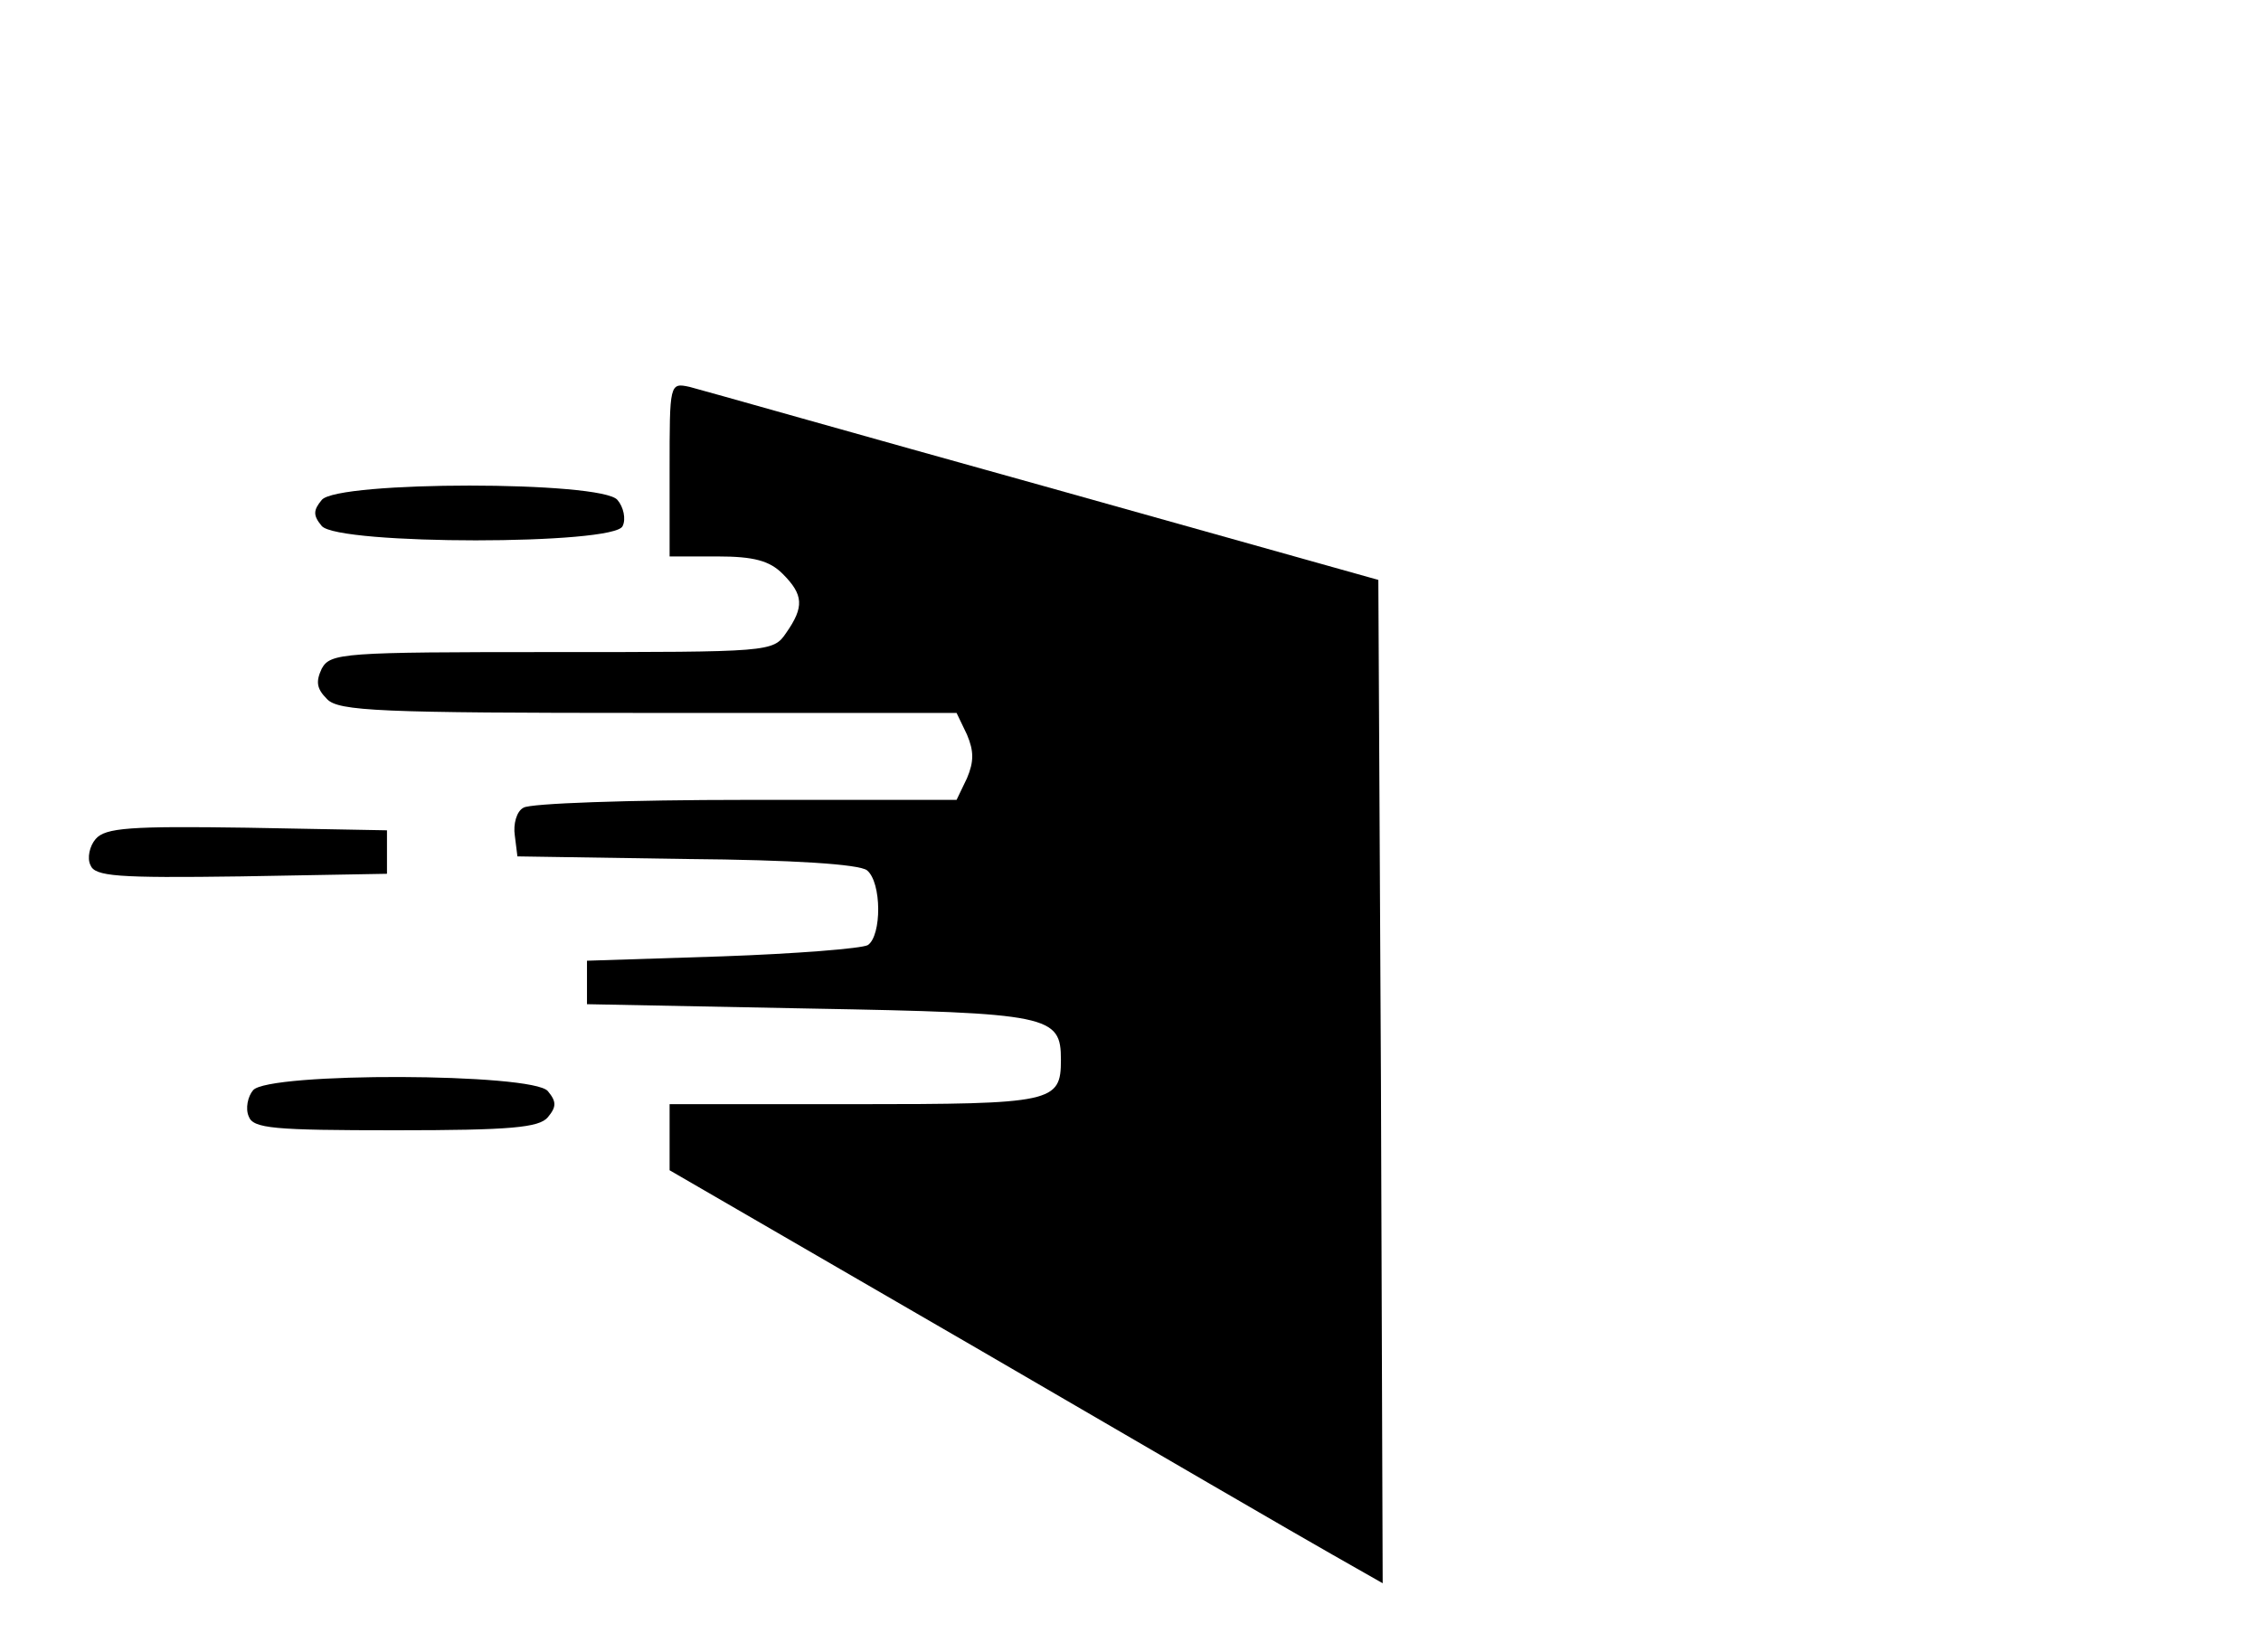 <?xml version="1.0" standalone="no"?>
<!DOCTYPE svg PUBLIC "-//W3C//DTD SVG 20010904//EN"
 "http://www.w3.org/TR/2001/REC-SVG-20010904/DTD/svg10.dtd">
<svg version="1.0" xmlns="http://www.w3.org/2000/svg"
 width="260pt" height="190pt" viewBox="0 0 260 190"
 preserveAspectRatio="xMidYMid meet">

<g transform="translate(0,190) scale(0.1,-0.1)"
fill="#000000" stroke="none">
<path d="M770 1360 l0 -100 55 0 c42 0 60 -5 75 -20 24 -24 25 -38 4 -68 -15
-22 -18 -22 -269 -22 -241 0 -255 -1 -265 -19 -7 -15 -6 -23 6 -35 13 -14 61
-16 370 -16 l354 0 12 -25 c8 -19 8 -31 0 -50 l-12 -25 -242 0 c-134 0 -249
-4 -256 -9 -8 -4 -12 -19 -10 -32 l3 -24 194 -3 c123 -1 199 -6 208 -13 17
-14 17 -75 1 -86 -7 -4 -83 -10 -168 -13 l-155 -5 0 -25 0 -25 256 -5 c277 -5
289 -8 289 -59 0 -49 -9 -51 -237 -51 l-213 0 0 -38 0 -38 352 -204 c194 -113
378 -220 410 -238 l58 -33 -2 577 -3 577 -385 108 c-212 59 -395 111 -407 114
-23 5 -23 4 -23 -95z"/>
<path d="M370 1325 c-10 -12 -10 -18 0 -30 19 -22 338 -22 346 0 4 8 1 22 -6
30 -18 22 -322 22 -340 0z"/>
<path d="M110 935 c-7 -8 -10 -22 -6 -30 5 -13 30 -15 173 -13 l168 3 0 25 0
25 -161 3 c-134 2 -163 0 -174 -13z"/>
<path d="M291 646 c-6 -7 -9 -21 -5 -30 5 -14 28 -16 169 -16 132 0 165 3 175
15 10 12 10 18 0 30 -17 21 -322 22 -339 1z"/>
</g>
</svg>
